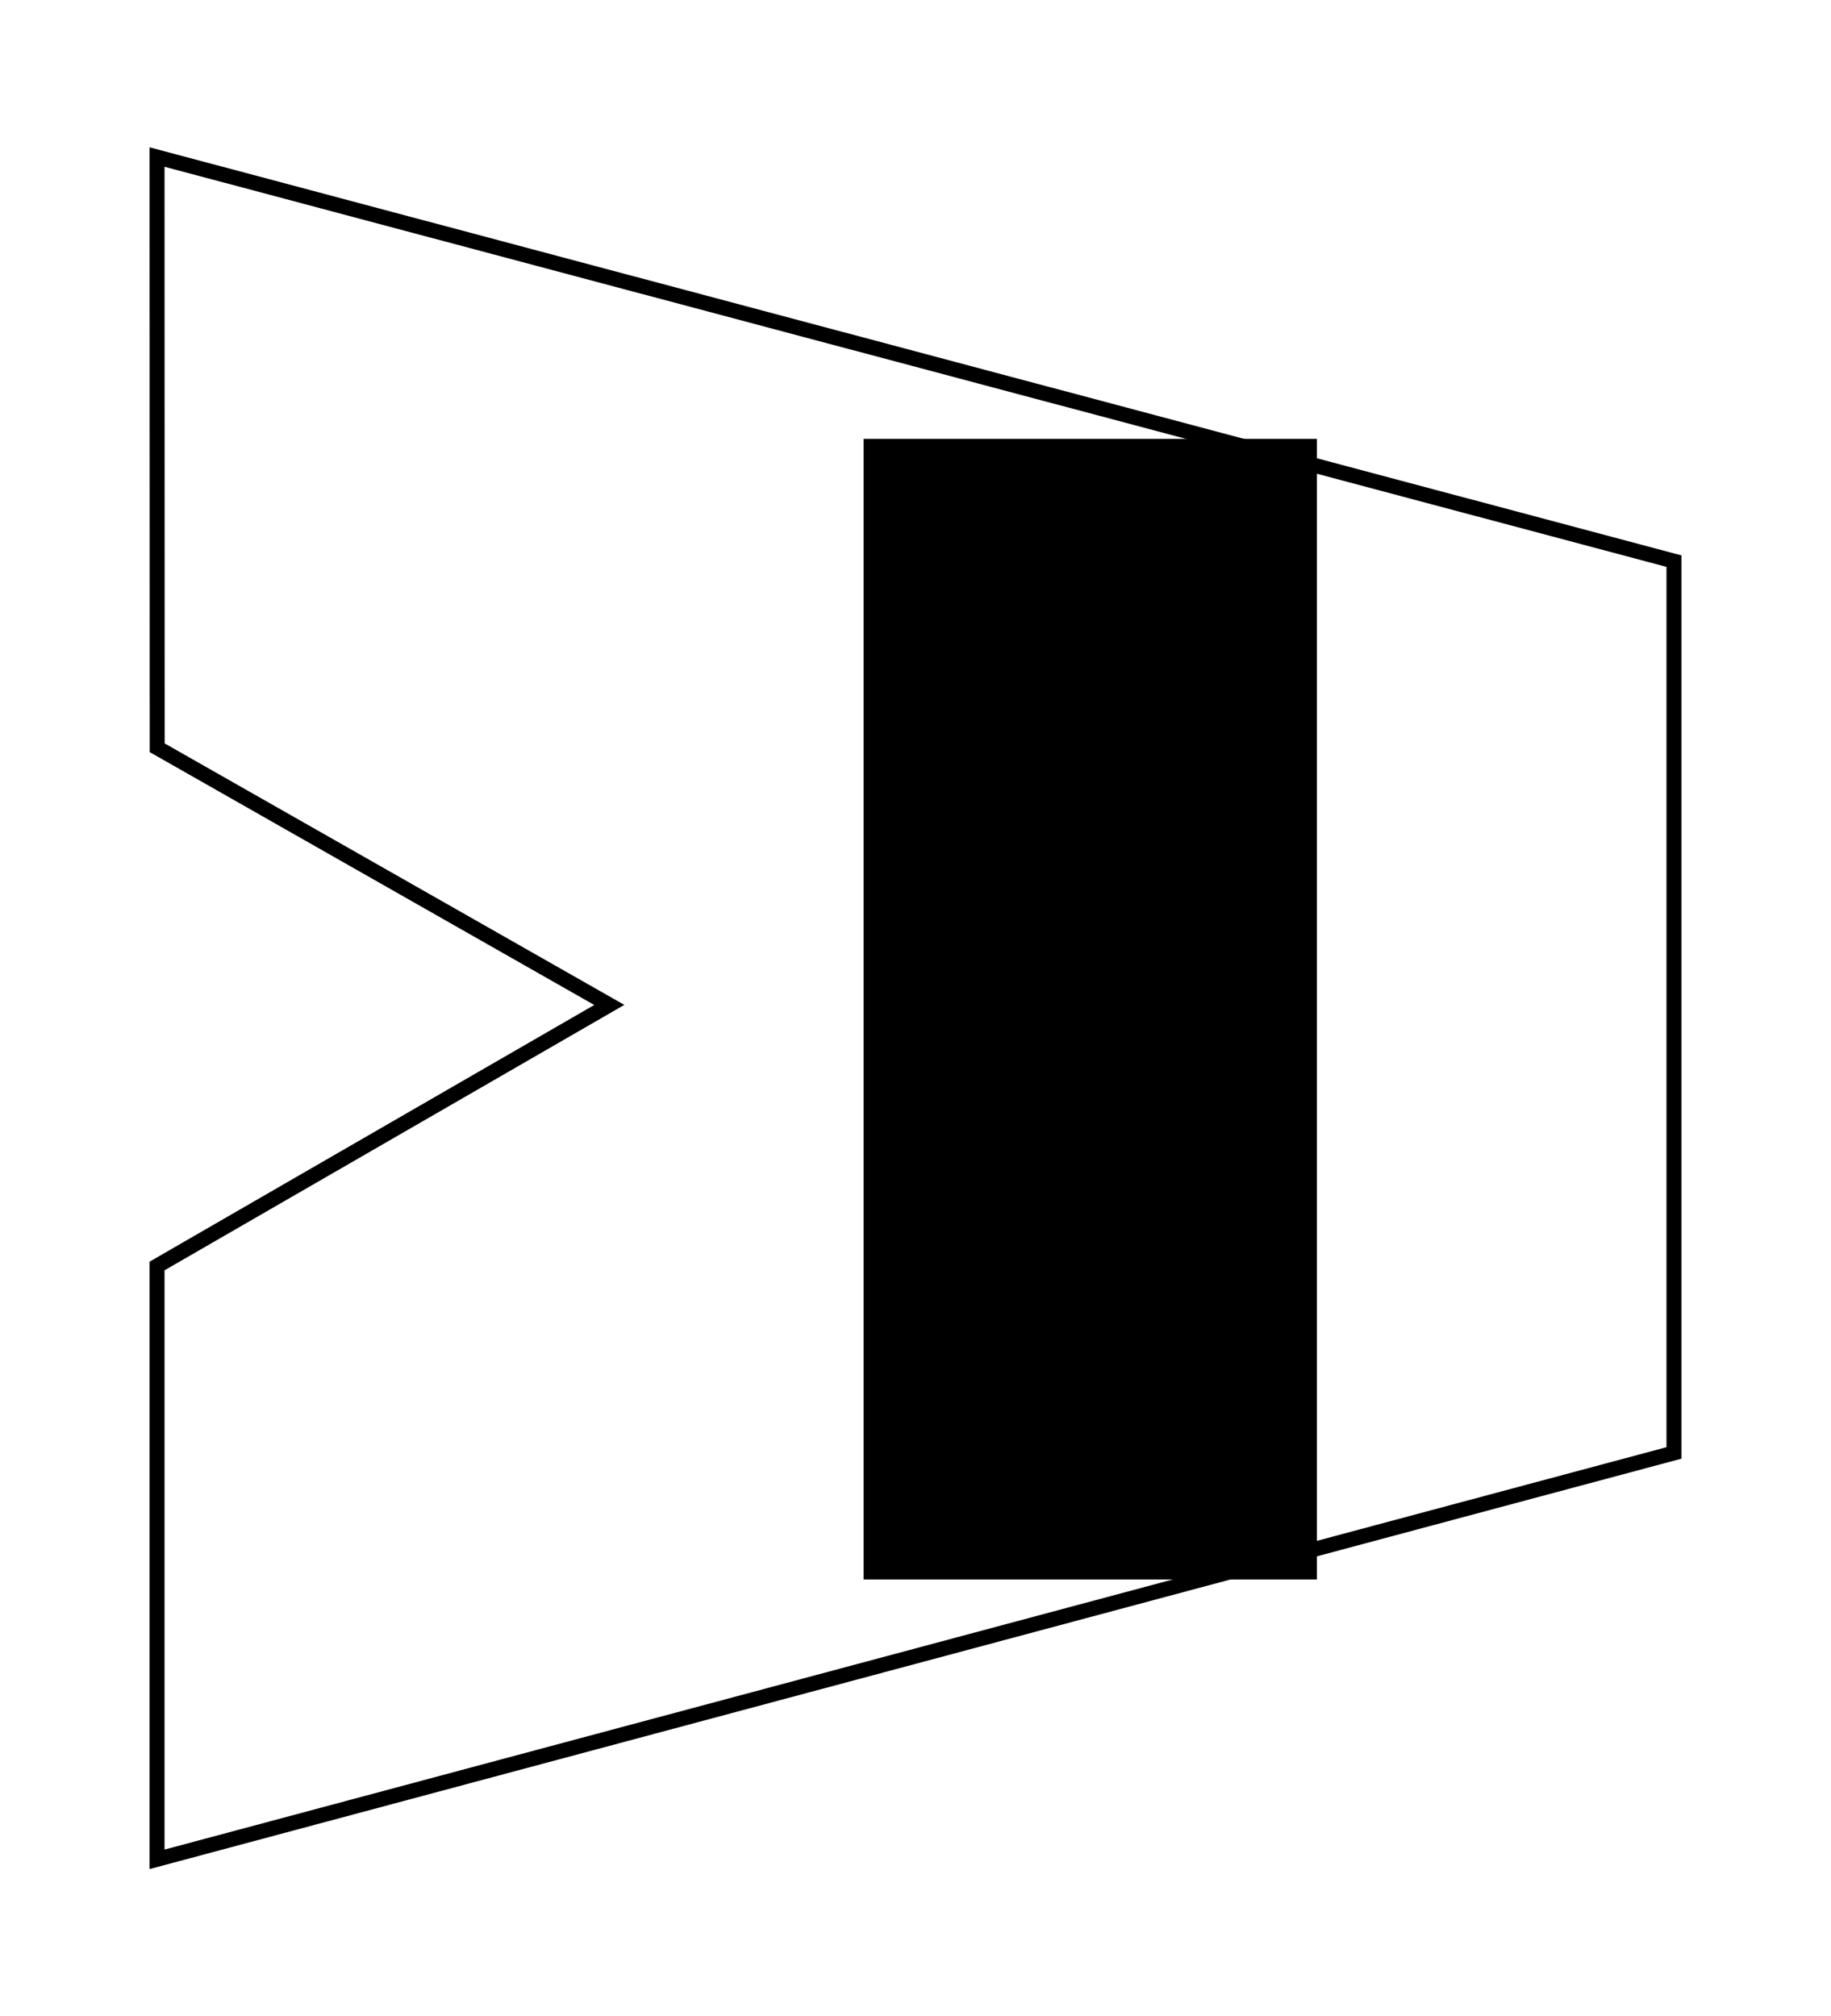 <?xml version="1.0" encoding="UTF-8" standalone="no"?>
<!-- Created with Inkscape (http://www.inkscape.org/) -->

<svg
   xmlns:dc="http://purl.org/dc/elements/1.1/"
   xmlns:cc="http://creativecommons.org/ns#"
   xmlns:rdf="http://www.w3.org/1999/02/22-rdf-syntax-ns#"
   xmlns:svg="http://www.w3.org/2000/svg"
   xmlns="http://www.w3.org/2000/svg"
   xmlns:sodipodi="http://sodipodi.sourceforge.net/DTD/sodipodi-0.dtd"
   xmlns:inkscape="http://www.inkscape.org/namespaces/inkscape"
   width="122.414"
   height="134.826"
   id="svg2"
   version="1.1"
   inkscape:version="0.48.4 r9939"
   sodipodi:docname="New document 1">
  <defs
     id="defs4" />
  <sodipodi:namedview
     id="base"
     pagecolor="#ffffff"
     bordercolor="#666666"
     borderopacity="1.0"
     inkscape:pageopacity="0.0"
     inkscape:pageshadow="2"
     inkscape:zoom="3.959798"
     inkscape:cx="102.57139"
     inkscape:cy="63.738993"
     inkscape:document-units="px"
     inkscape:current-layer="layer1"
     showgrid="false"
     fit-margin-top="10"
     fit-margin-left="10"
     fit-margin-right="10"
     fit-margin-bottom="10"
     inkscape:window-width="1920"
     inkscape:window-height="1030"
     inkscape:window-x="0"
     inkscape:window-y="0"
     inkscape:window-maximized="1" />
  <g
     inkscape:label="Layer 1"
     inkscape:groupmode="layer"
     id="layer1"
     transform="translate(-76.105,-42.663)">
    <path
       style="fill:none;stroke:#000000;stroke-width:1px;stroke-linecap:butt;stroke-linejoin:miter;stroke-opacity:1"
       d="m 86.605,53.163 101.414,27.02 0,59.632 -101.414,27.174 0,-39.674 L 116.84,109.859 86.614,92.663 z"
       id="path2989"
       inkscape:connector-curvature="0"
       sodipodi:nodetypes="cccccccc" />
    <flowRoot
       xml:space="preserve"
       id="flowRoot2991"
       style="font-size:20px;font-style:normal;font-variant:normal;font-weight:normal;font-stretch:normal;text-align:center;line-height:125%;letter-spacing:0px;word-spacing:0px;text-anchor:middle;fill:#000000;fill-opacity:1;stroke:none;font-family:TeX Gyre Schola;-inkscape-font-specification:Sans"><flowRegion
         id="flowRegion2993"><rect
           id="rect2995"
           width="30.305"
           height="76.267"
           x="133.845"
           y="72.009" /></flowRegion><flowPara
         id="flowPara2997">A</flowPara><flowPara
         id="flowPara2999">L</flowPara><flowPara
         id="flowPara3001">U</flowPara></flowRoot>  </g>
</svg>
